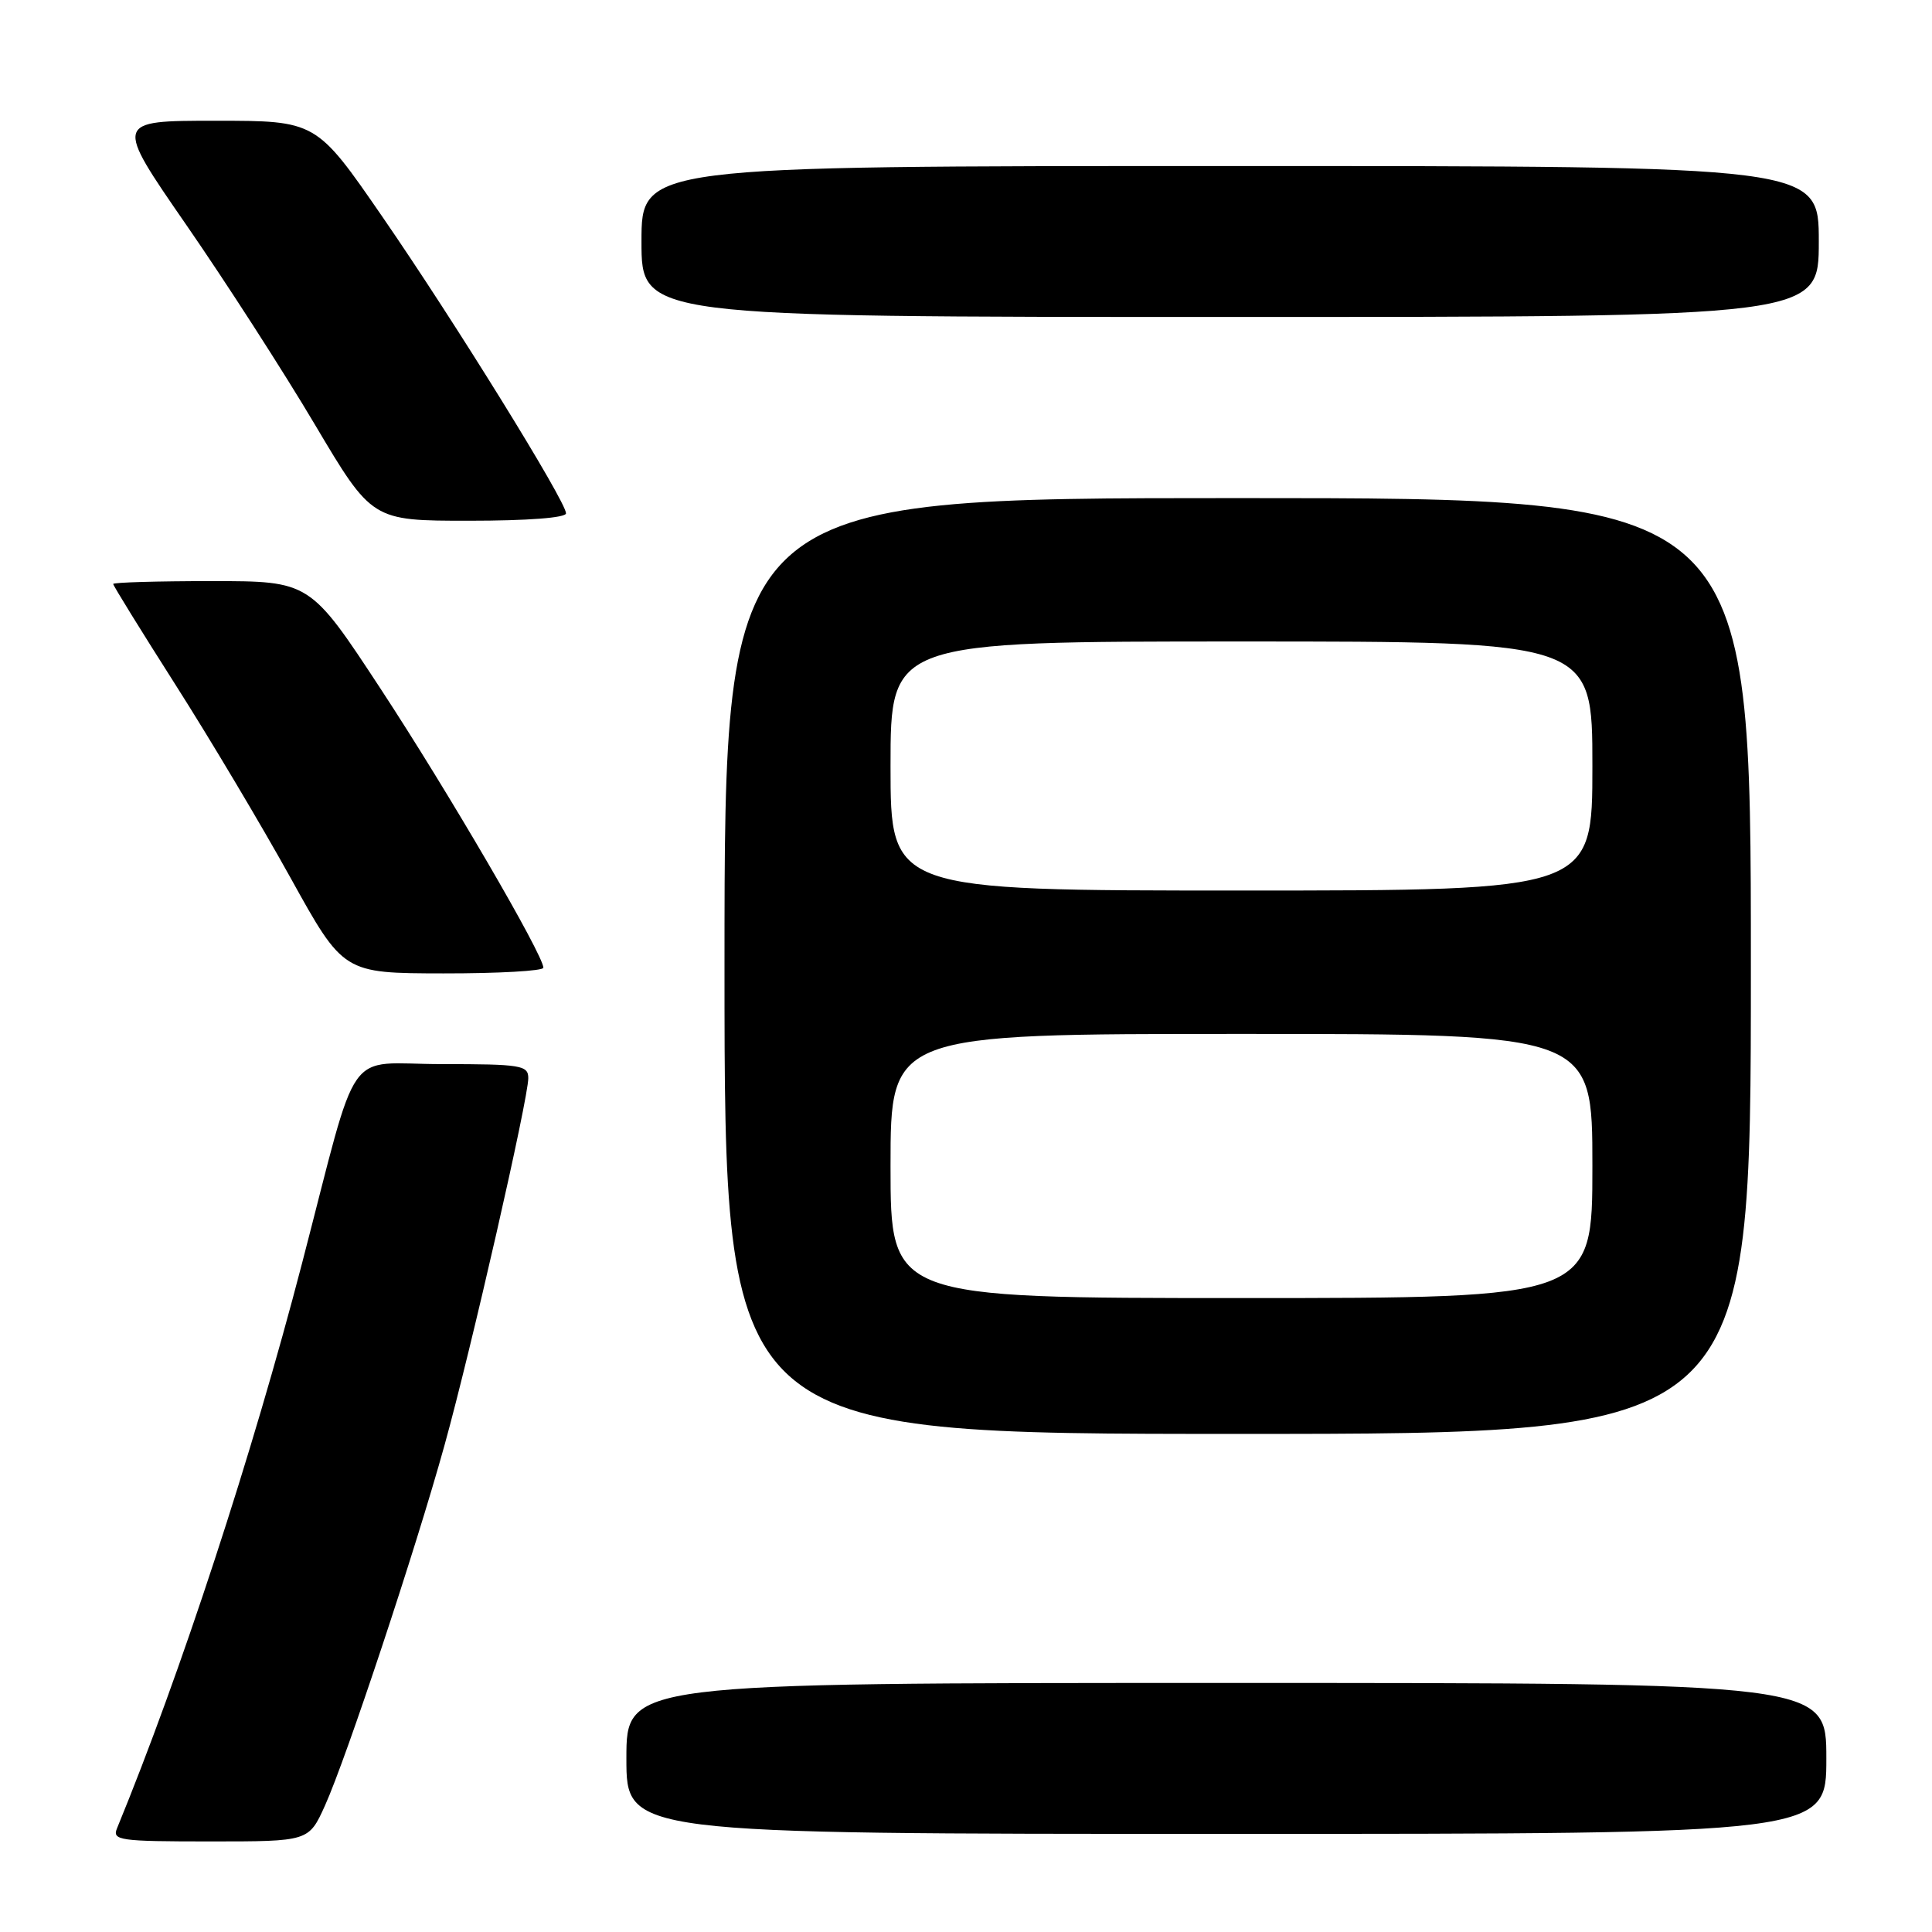 <?xml version="1.0" encoding="UTF-8" standalone="no"?>
<!DOCTYPE svg PUBLIC "-//W3C//DTD SVG 1.1//EN" "http://www.w3.org/Graphics/SVG/1.1/DTD/svg11.dtd" >
<svg xmlns="http://www.w3.org/2000/svg" xmlns:xlink="http://www.w3.org/1999/xlink" version="1.1" viewBox="0 0 256 256">
 <g >
 <path fill="currentColor"
d=" M 43.06 239.25 C 45.89 232.98 55.07 205.33 58.90 191.50 C 62.43 178.79 70.00 145.60 70.00 142.86 C 70.00 141.16 69.04 141.00 58.57 141.00 C 45.46 141.00 47.74 137.74 40.02 167.40 C 33.39 192.87 23.93 221.77 15.51 242.25 C 14.84 243.86 15.80 244.00 27.85 244.00 C 40.91 244.00 40.91 244.00 43.06 239.25 Z  M 242.00 233.00 C 242.00 223.00 242.00 223.00 162.50 223.00 C 83.00 223.00 83.00 223.00 83.00 233.00 C 83.00 243.00 83.00 243.00 162.50 243.00 C 242.00 243.00 242.00 243.00 242.00 233.00 Z  M 232.00 128.00 C 232.00 66.00 232.00 66.00 164.00 66.00 C 96.00 66.00 96.00 66.00 96.00 128.00 C 96.00 190.00 96.00 190.00 164.00 190.00 C 232.00 190.00 232.00 190.00 232.00 128.00 Z  M 72.00 128.23 C 72.00 126.54 59.36 104.87 50.48 91.34 C 41.07 77.00 41.07 77.00 28.03 77.00 C 20.87 77.00 15.00 77.17 15.00 77.38 C 15.00 77.60 18.71 83.60 23.25 90.73 C 27.79 97.85 34.65 109.37 38.50 116.32 C 45.50 128.96 45.50 128.96 58.75 128.98 C 66.04 128.99 72.00 128.65 72.00 128.23 Z  M 75.00 68.02 C 75.00 66.45 60.23 42.59 50.66 28.71 C 41.90 16.00 41.90 16.00 28.53 16.00 C 15.15 16.00 15.15 16.00 24.65 29.75 C 29.88 37.31 37.56 49.23 41.72 56.25 C 49.29 69.00 49.29 69.00 62.14 69.00 C 69.92 69.00 75.00 68.61 75.00 68.02 Z  M 241.00 32.00 C 241.00 22.00 241.00 22.00 163.00 22.00 C 85.00 22.00 85.00 22.00 85.00 32.00 C 85.00 42.00 85.00 42.00 163.00 42.00 C 241.00 42.00 241.00 42.00 241.00 32.00 Z  M 118.00 154.50 C 118.00 137.00 118.00 137.00 164.50 137.00 C 211.00 137.00 211.00 137.00 211.00 154.50 C 211.00 172.00 211.00 172.00 164.50 172.00 C 118.00 172.00 118.00 172.00 118.00 154.50 Z  M 118.00 101.50 C 118.00 85.00 118.00 85.00 164.50 85.00 C 211.00 85.00 211.00 85.00 211.00 101.50 C 211.00 118.00 211.00 118.00 164.50 118.00 C 118.00 118.00 118.00 118.00 118.00 101.50 Z "/>
</g>
</svg>